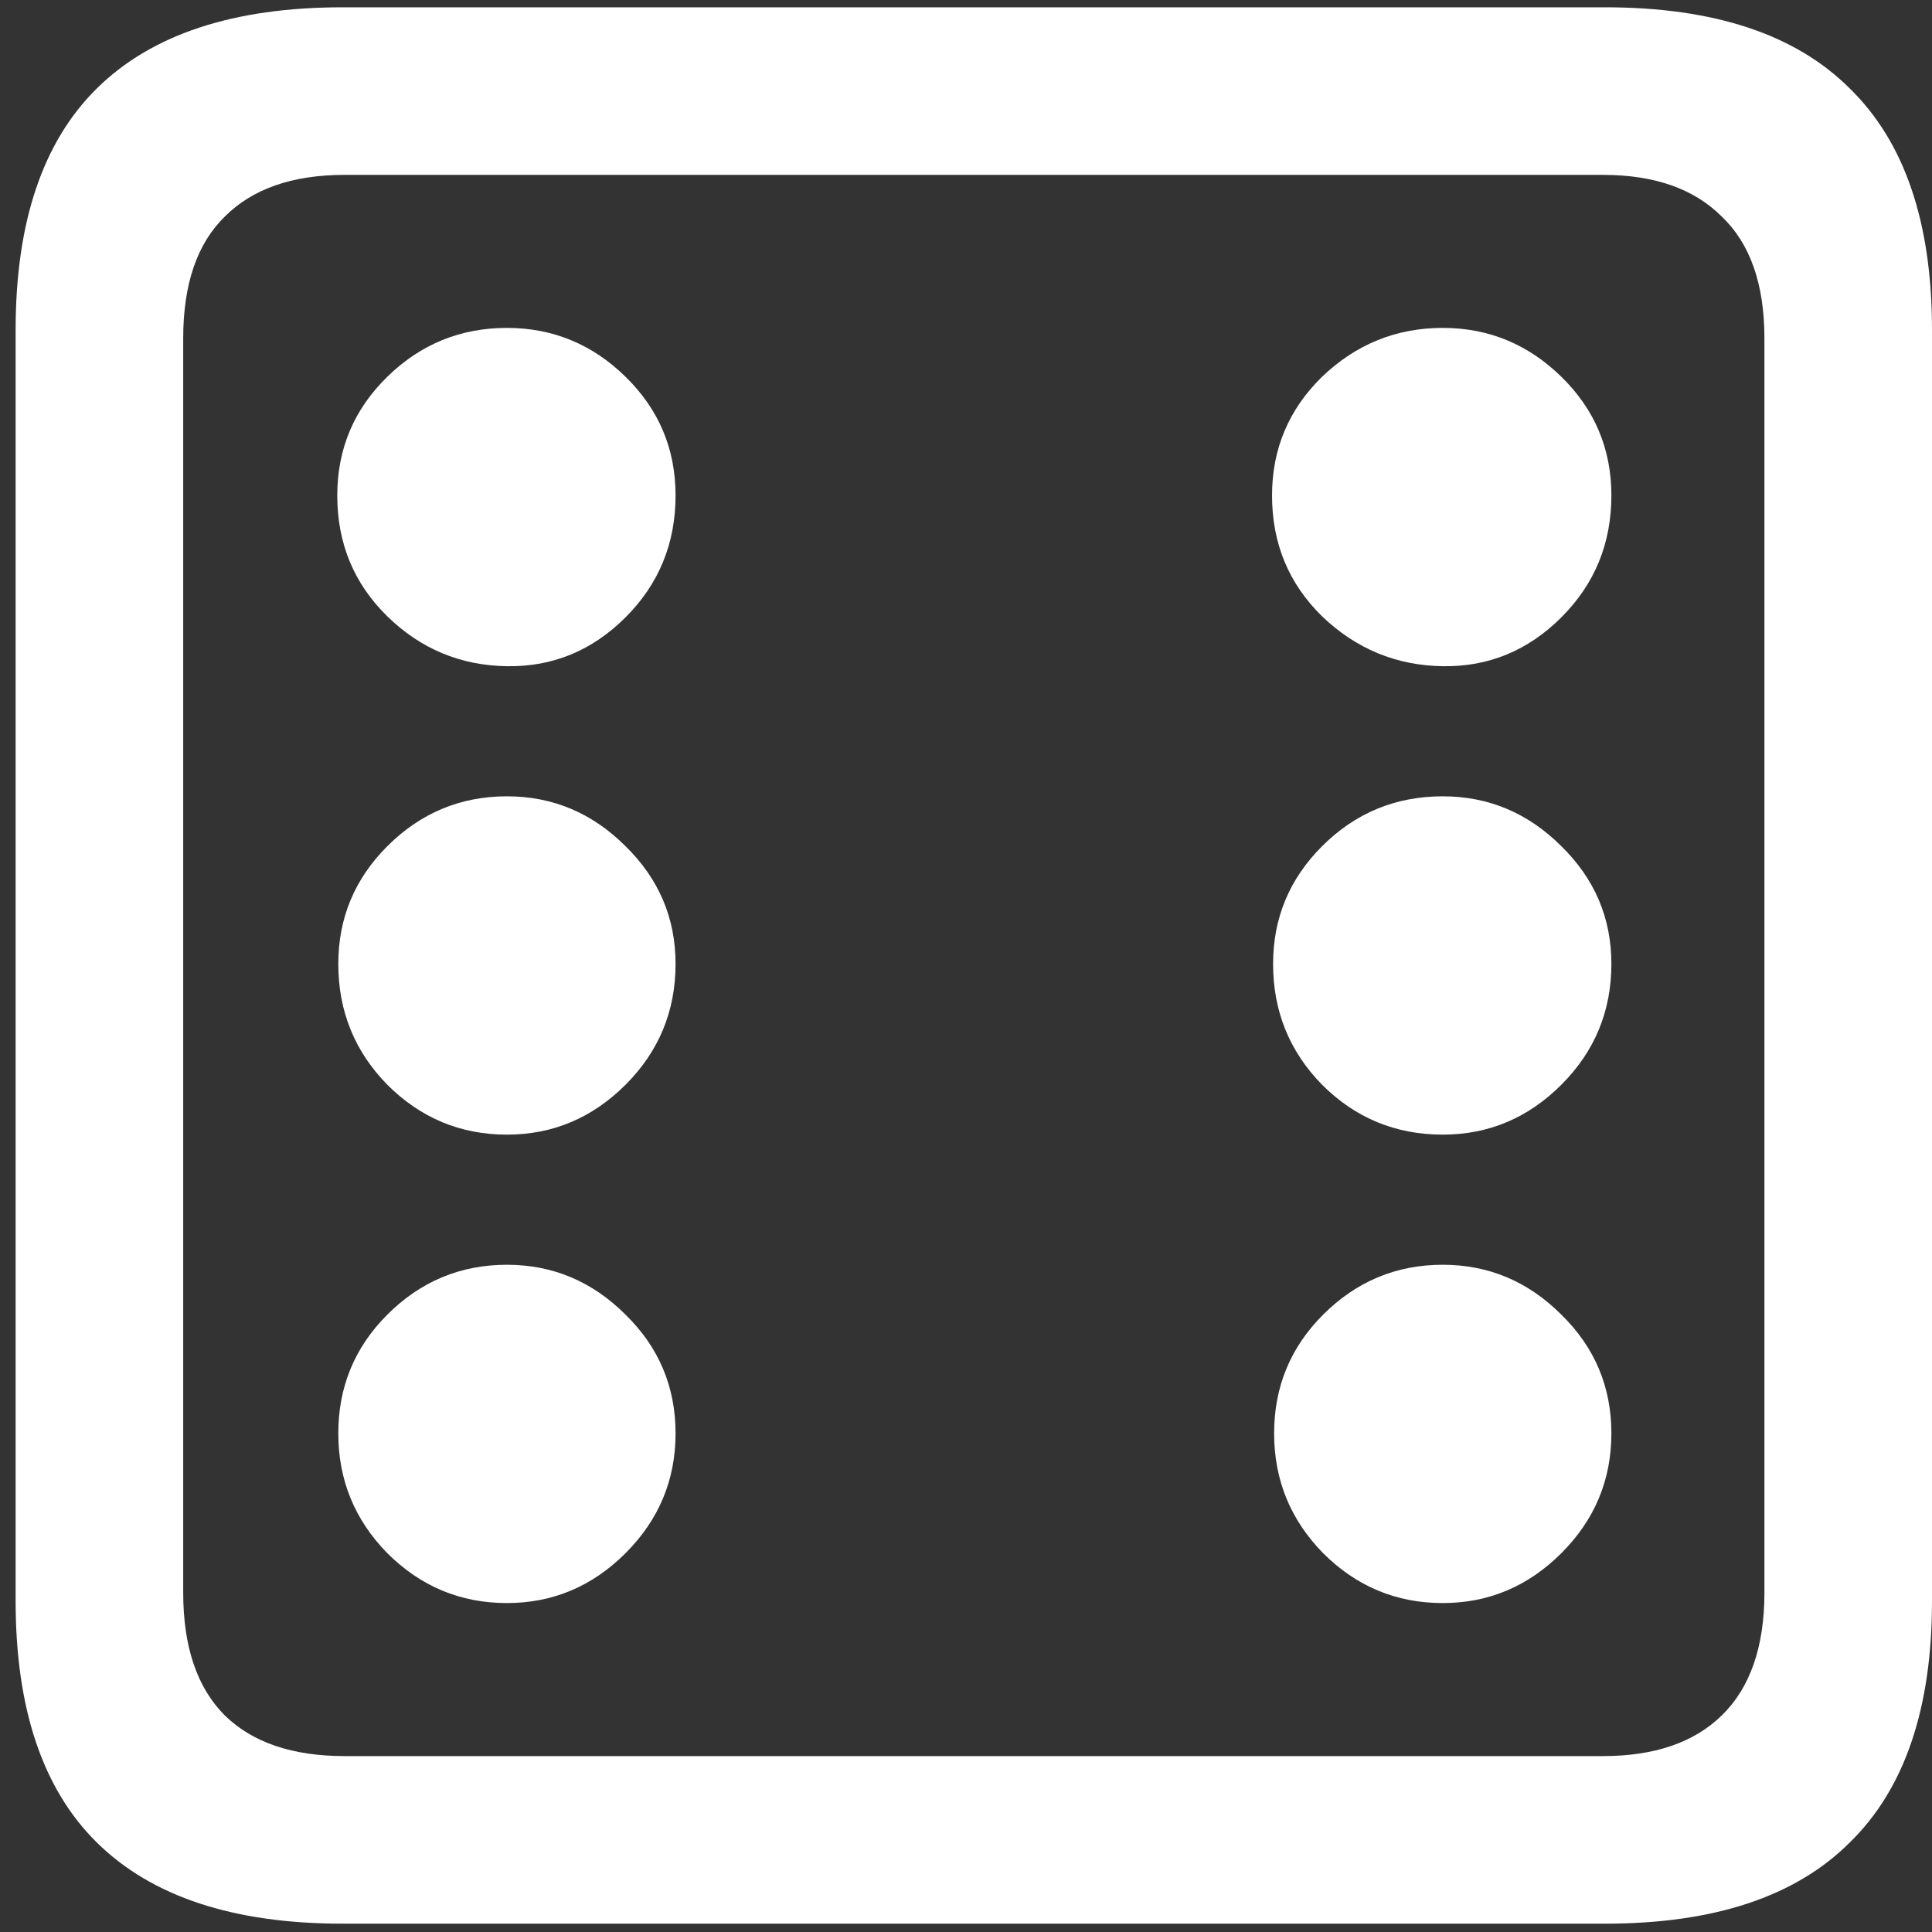 <svg width="116" height="116" viewBox="0 0 116 116" fill="none" xmlns="http://www.w3.org/2000/svg">
<rect x="0" y="0" width="116" height="116" fill="#333333" stroke="none"/>
<path d="M20.562 115.5H96.375C102.917 115.5 107.812 113.875 111.062 110.625C114.354 107.417 116 102.583 116 96.125V19.812C116 13.354 114.354 8.521 111.062 5.312C107.812 2.062 102.917 0.438 96.375 0.438H20.562C14.021 0.438 9.104 2.062 5.812 5.312C2.562 8.521 0.938 13.354 0.938 19.812V96.125C0.938 102.583 2.562 107.417 5.812 110.625C9.104 113.875 14.021 115.5 20.562 115.5ZM20.688 105.438C17.562 105.438 15.167 104.625 13.5 103C11.833 101.333 11 98.875 11 95.625V20.312C11 17.062 11.833 14.625 13.5 13C15.167 11.333 17.562 10.5 20.688 10.5H96.25C99.333 10.5 101.708 11.333 103.375 13C105.083 14.625 105.938 17.062 105.938 20.312V95.625C105.938 98.875 105.083 101.333 103.375 103C101.708 104.625 99.333 105.438 96.25 105.438H20.688ZM30.438 40C33.188 40.042 35.562 39.062 37.562 37.062C39.562 35.062 40.562 32.625 40.562 29.75C40.562 26.958 39.562 24.583 37.562 22.625C35.562 20.667 33.188 19.688 30.438 19.688C27.646 19.688 25.25 20.667 23.25 22.625C21.25 24.583 20.25 26.958 20.25 29.75C20.25 32.625 21.25 35.042 23.25 37C25.25 38.958 27.646 39.958 30.438 40ZM86.625 40C89.375 40.042 91.75 39.062 93.75 37.062C95.75 35.062 96.75 32.625 96.75 29.75C96.75 26.958 95.75 24.583 93.75 22.625C91.75 20.667 89.375 19.688 86.625 19.688C83.833 19.688 81.417 20.667 79.375 22.625C77.375 24.583 76.375 26.958 76.375 29.75C76.375 32.625 77.375 35.042 79.375 37C81.417 38.958 83.833 39.958 86.625 40ZM30.438 68.125C33.188 68.125 35.562 67.125 37.562 65.125C39.562 63.125 40.562 60.708 40.562 57.875C40.562 55.125 39.562 52.771 37.562 50.812C35.562 48.812 33.188 47.812 30.438 47.812C27.646 47.812 25.25 48.812 23.25 50.812C21.292 52.771 20.312 55.125 20.312 57.875C20.312 60.708 21.292 63.125 23.25 65.125C25.25 67.125 27.646 68.125 30.438 68.125ZM86.625 68.125C89.375 68.125 91.75 67.125 93.75 65.125C95.75 63.125 96.75 60.708 96.75 57.875C96.75 55.125 95.75 52.771 93.75 50.812C91.75 48.812 89.375 47.812 86.625 47.812C83.792 47.812 81.375 48.812 79.375 50.812C77.417 52.771 76.438 55.125 76.438 57.875C76.438 60.708 77.417 63.125 79.375 65.125C81.375 67.125 83.792 68.125 86.625 68.125ZM30.438 96.25C33.188 96.25 35.562 95.25 37.562 93.25C39.562 91.25 40.562 88.854 40.562 86.062C40.562 83.271 39.562 80.896 37.562 78.938C35.562 76.938 33.188 75.938 30.438 75.938C27.646 75.938 25.25 76.938 23.25 78.938C21.292 80.896 20.312 83.271 20.312 86.062C20.312 88.854 21.292 91.25 23.25 93.25C25.25 95.25 27.646 96.25 30.438 96.25ZM86.625 96.25C89.375 96.25 91.75 95.25 93.75 93.25C95.75 91.25 96.75 88.854 96.75 86.062C96.75 83.271 95.75 80.896 93.75 78.938C91.75 76.938 89.375 75.938 86.625 75.938C83.833 75.938 81.438 76.938 79.438 78.938C77.479 80.896 76.5 83.271 76.5 86.062C76.5 88.854 77.479 91.25 79.438 93.25C81.438 95.25 83.833 96.25 86.625 96.25Z" fill="white"/>
</svg>
